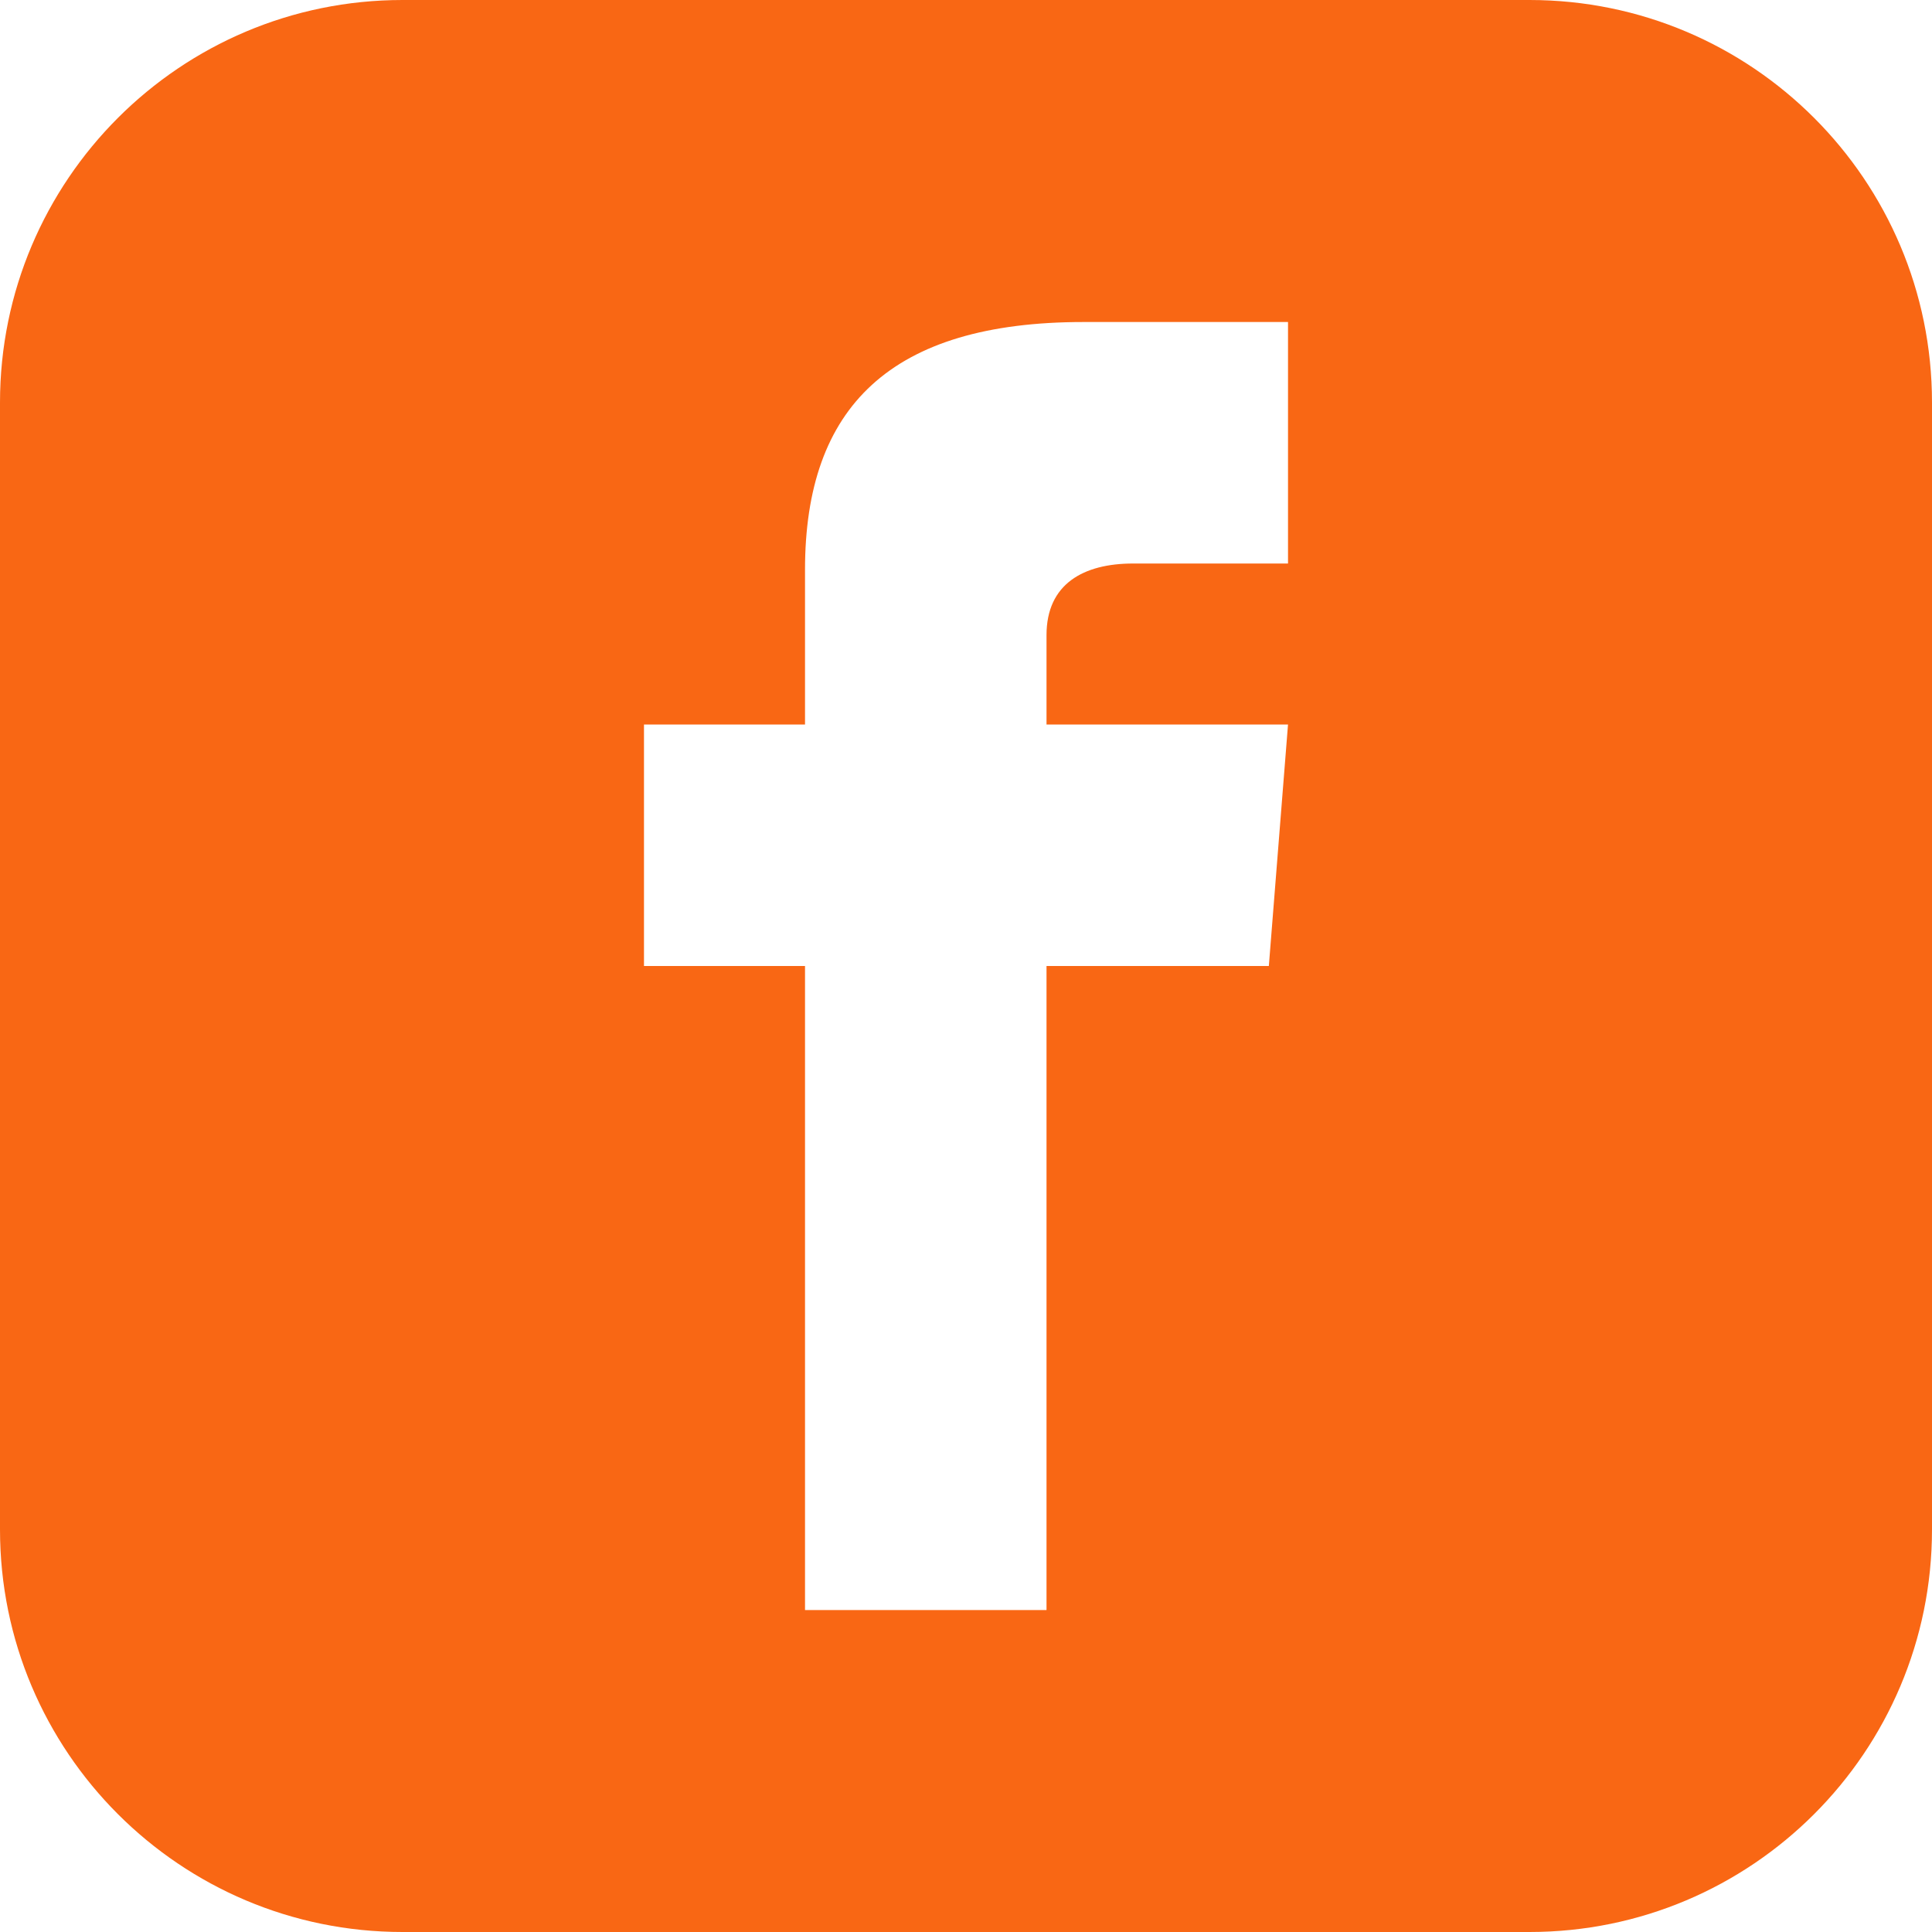 <svg width="40" height="40" viewBox="0 0 40 40" fill="none" xmlns="http://www.w3.org/2000/svg">
<path d="M31.667 0H8.333C3.732 0 0 3.732 0 8.334V31.667C0 36.269 3.732 40 8.333 40H31.667C36.27 40 40 36.269 40 31.667V8.334C40 3.732 36.27 0 31.667 0ZM26.667 11.667H23.46C22.435 11.667 21.667 12.087 21.667 13.149V15H26.667L26.27 20H21.667V33.334H16.667V20H13.333V15H16.667V11.795C16.667 8.425 18.44 6.667 22.435 6.667H26.667V11.667Z" fill="#F96714"/>
</svg>
